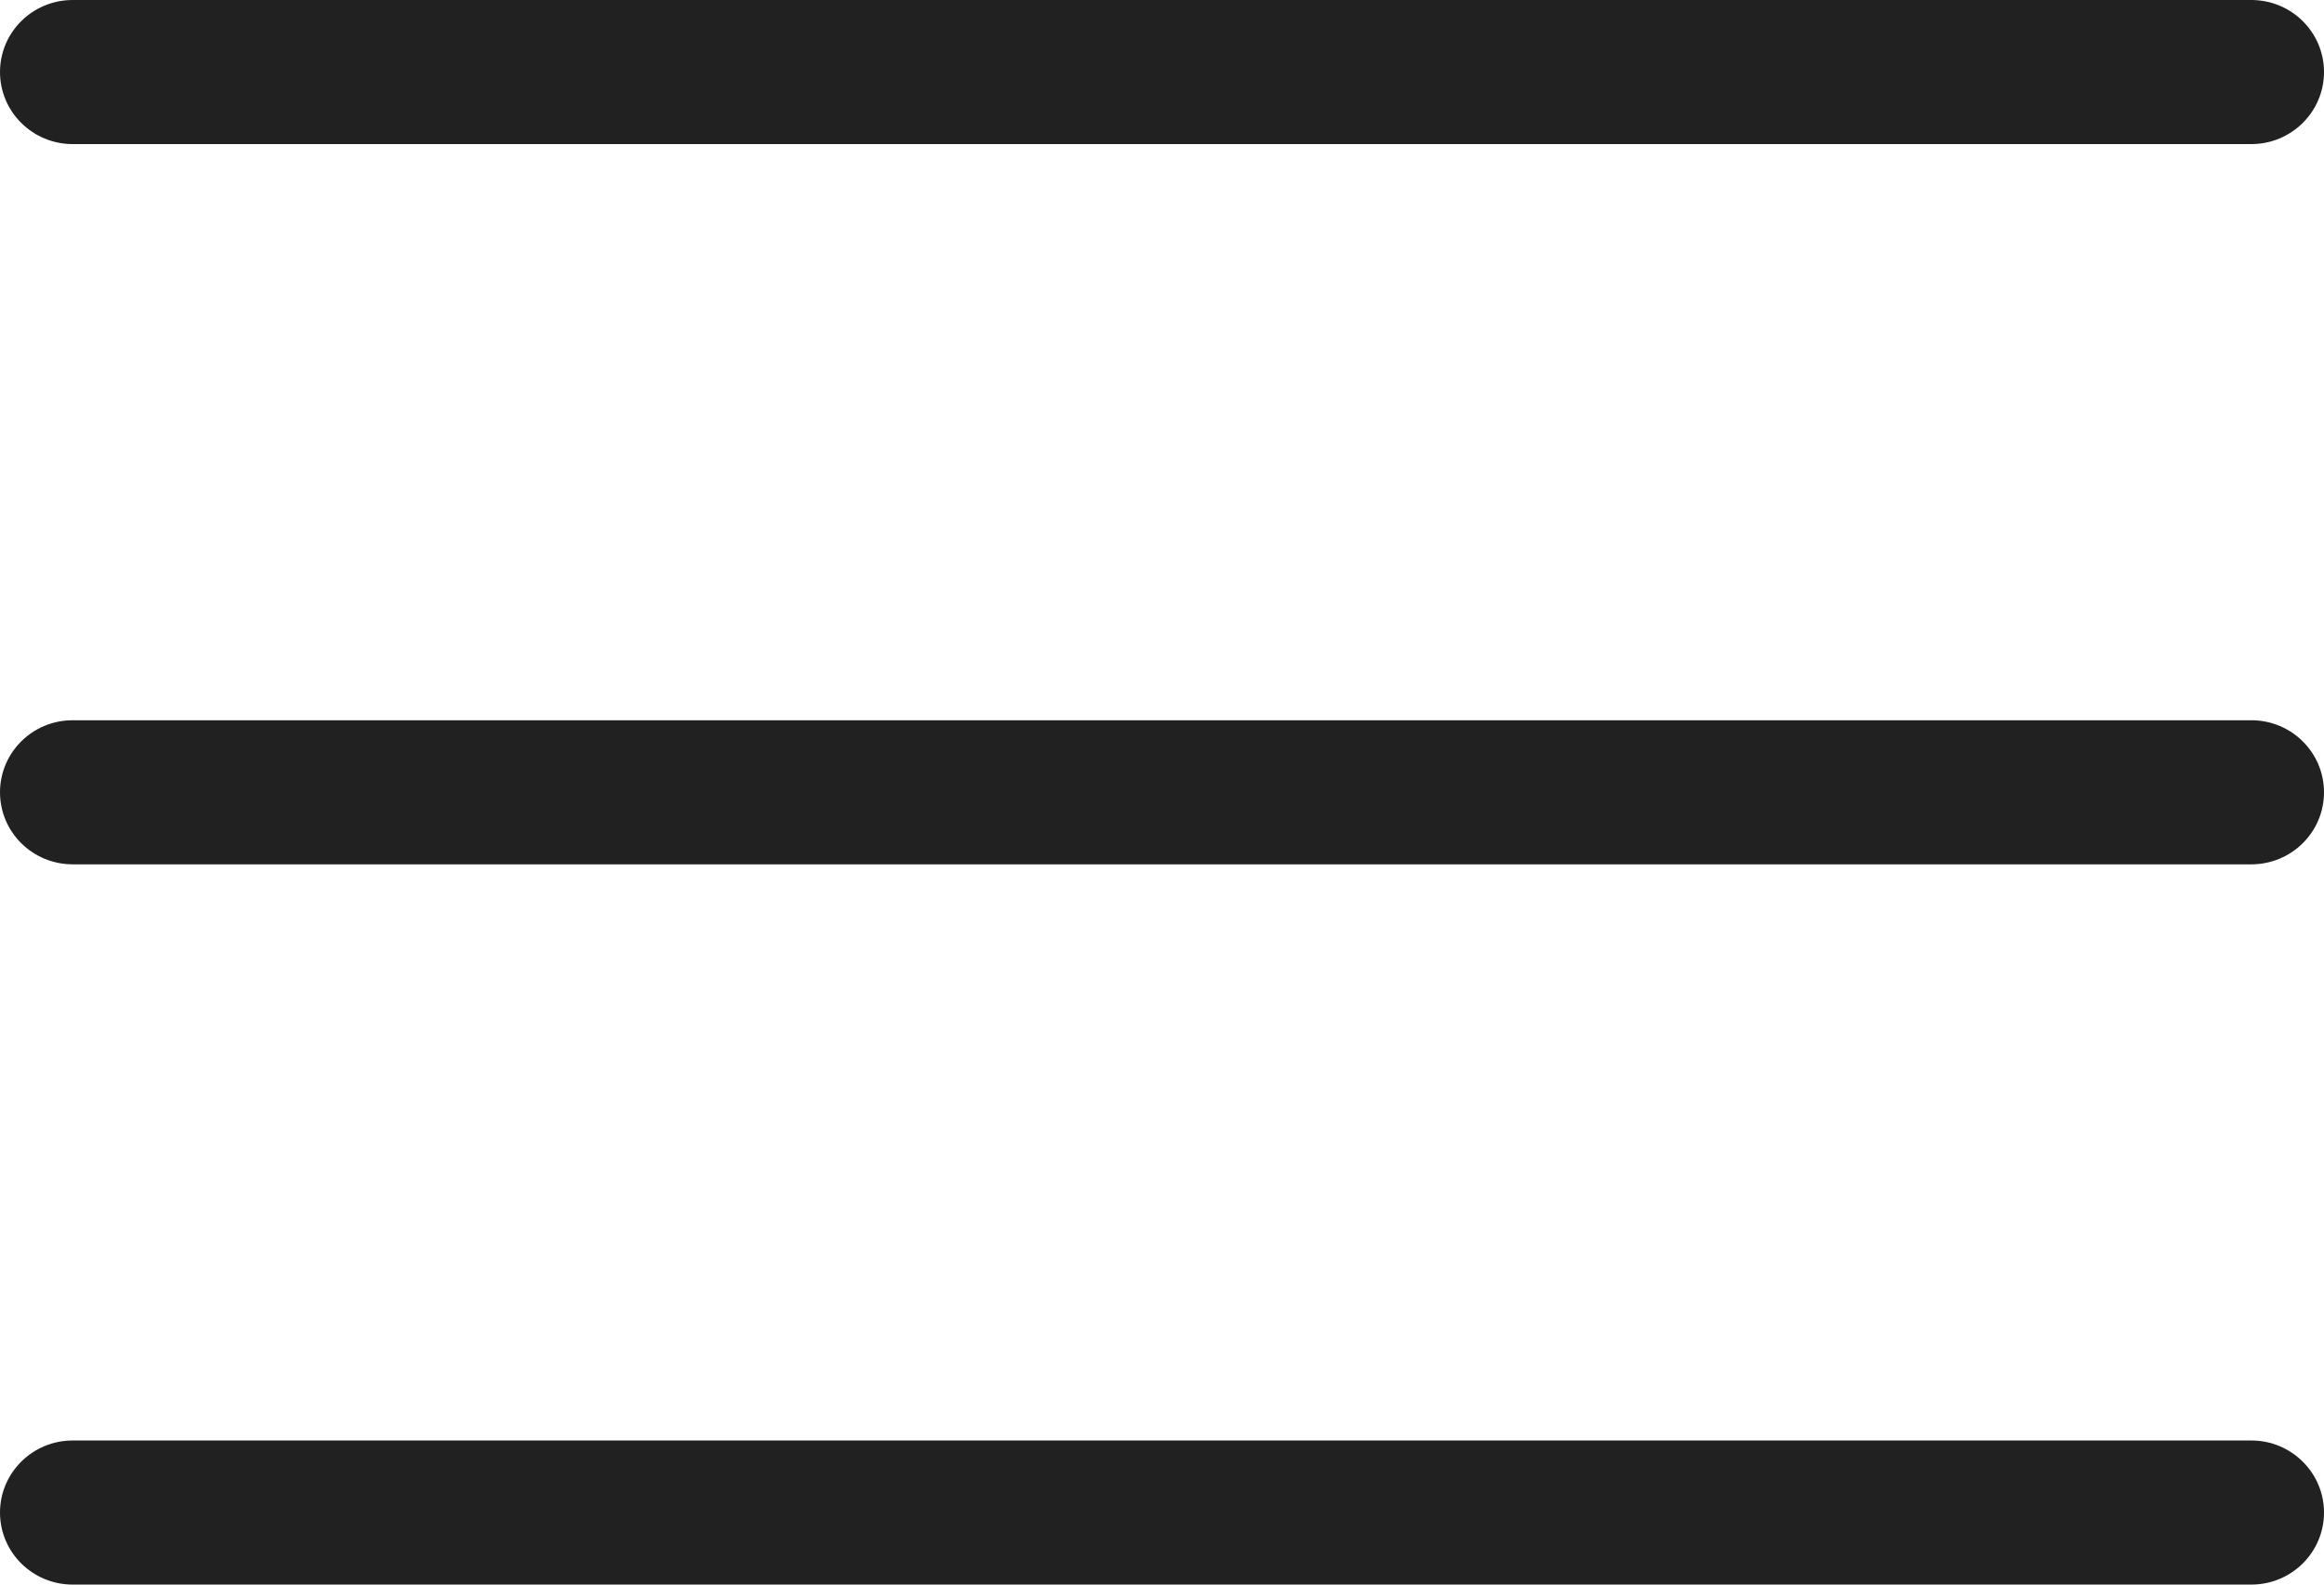 <svg width="22" height="15" viewBox="0 0 22 15" fill="none" xmlns="http://www.w3.org/2000/svg">
<path d="M0 0.682C0 0.305 0.308 0 0.688 0H21.312C21.692 0 22 0.305 22 0.682C22 1.058 21.692 1.364 21.312 1.364H0.688C0.308 1.364 0 1.058 0 0.682ZM0 7.5C0 7.123 0.308 6.818 0.688 6.818H21.312C21.692 6.818 22 7.123 22 7.5C22 7.877 21.692 8.182 21.312 8.182H0.688C0.308 8.182 0 7.877 0 7.5ZM0.688 13.636C0.308 13.636 0 13.942 0 14.318C0 14.695 0.308 15 0.688 15H21.312C21.692 15 22 14.695 22 14.318C22 13.942 21.692 13.636 21.312 13.636H0.688Z" fill="#212121"/>
</svg>
